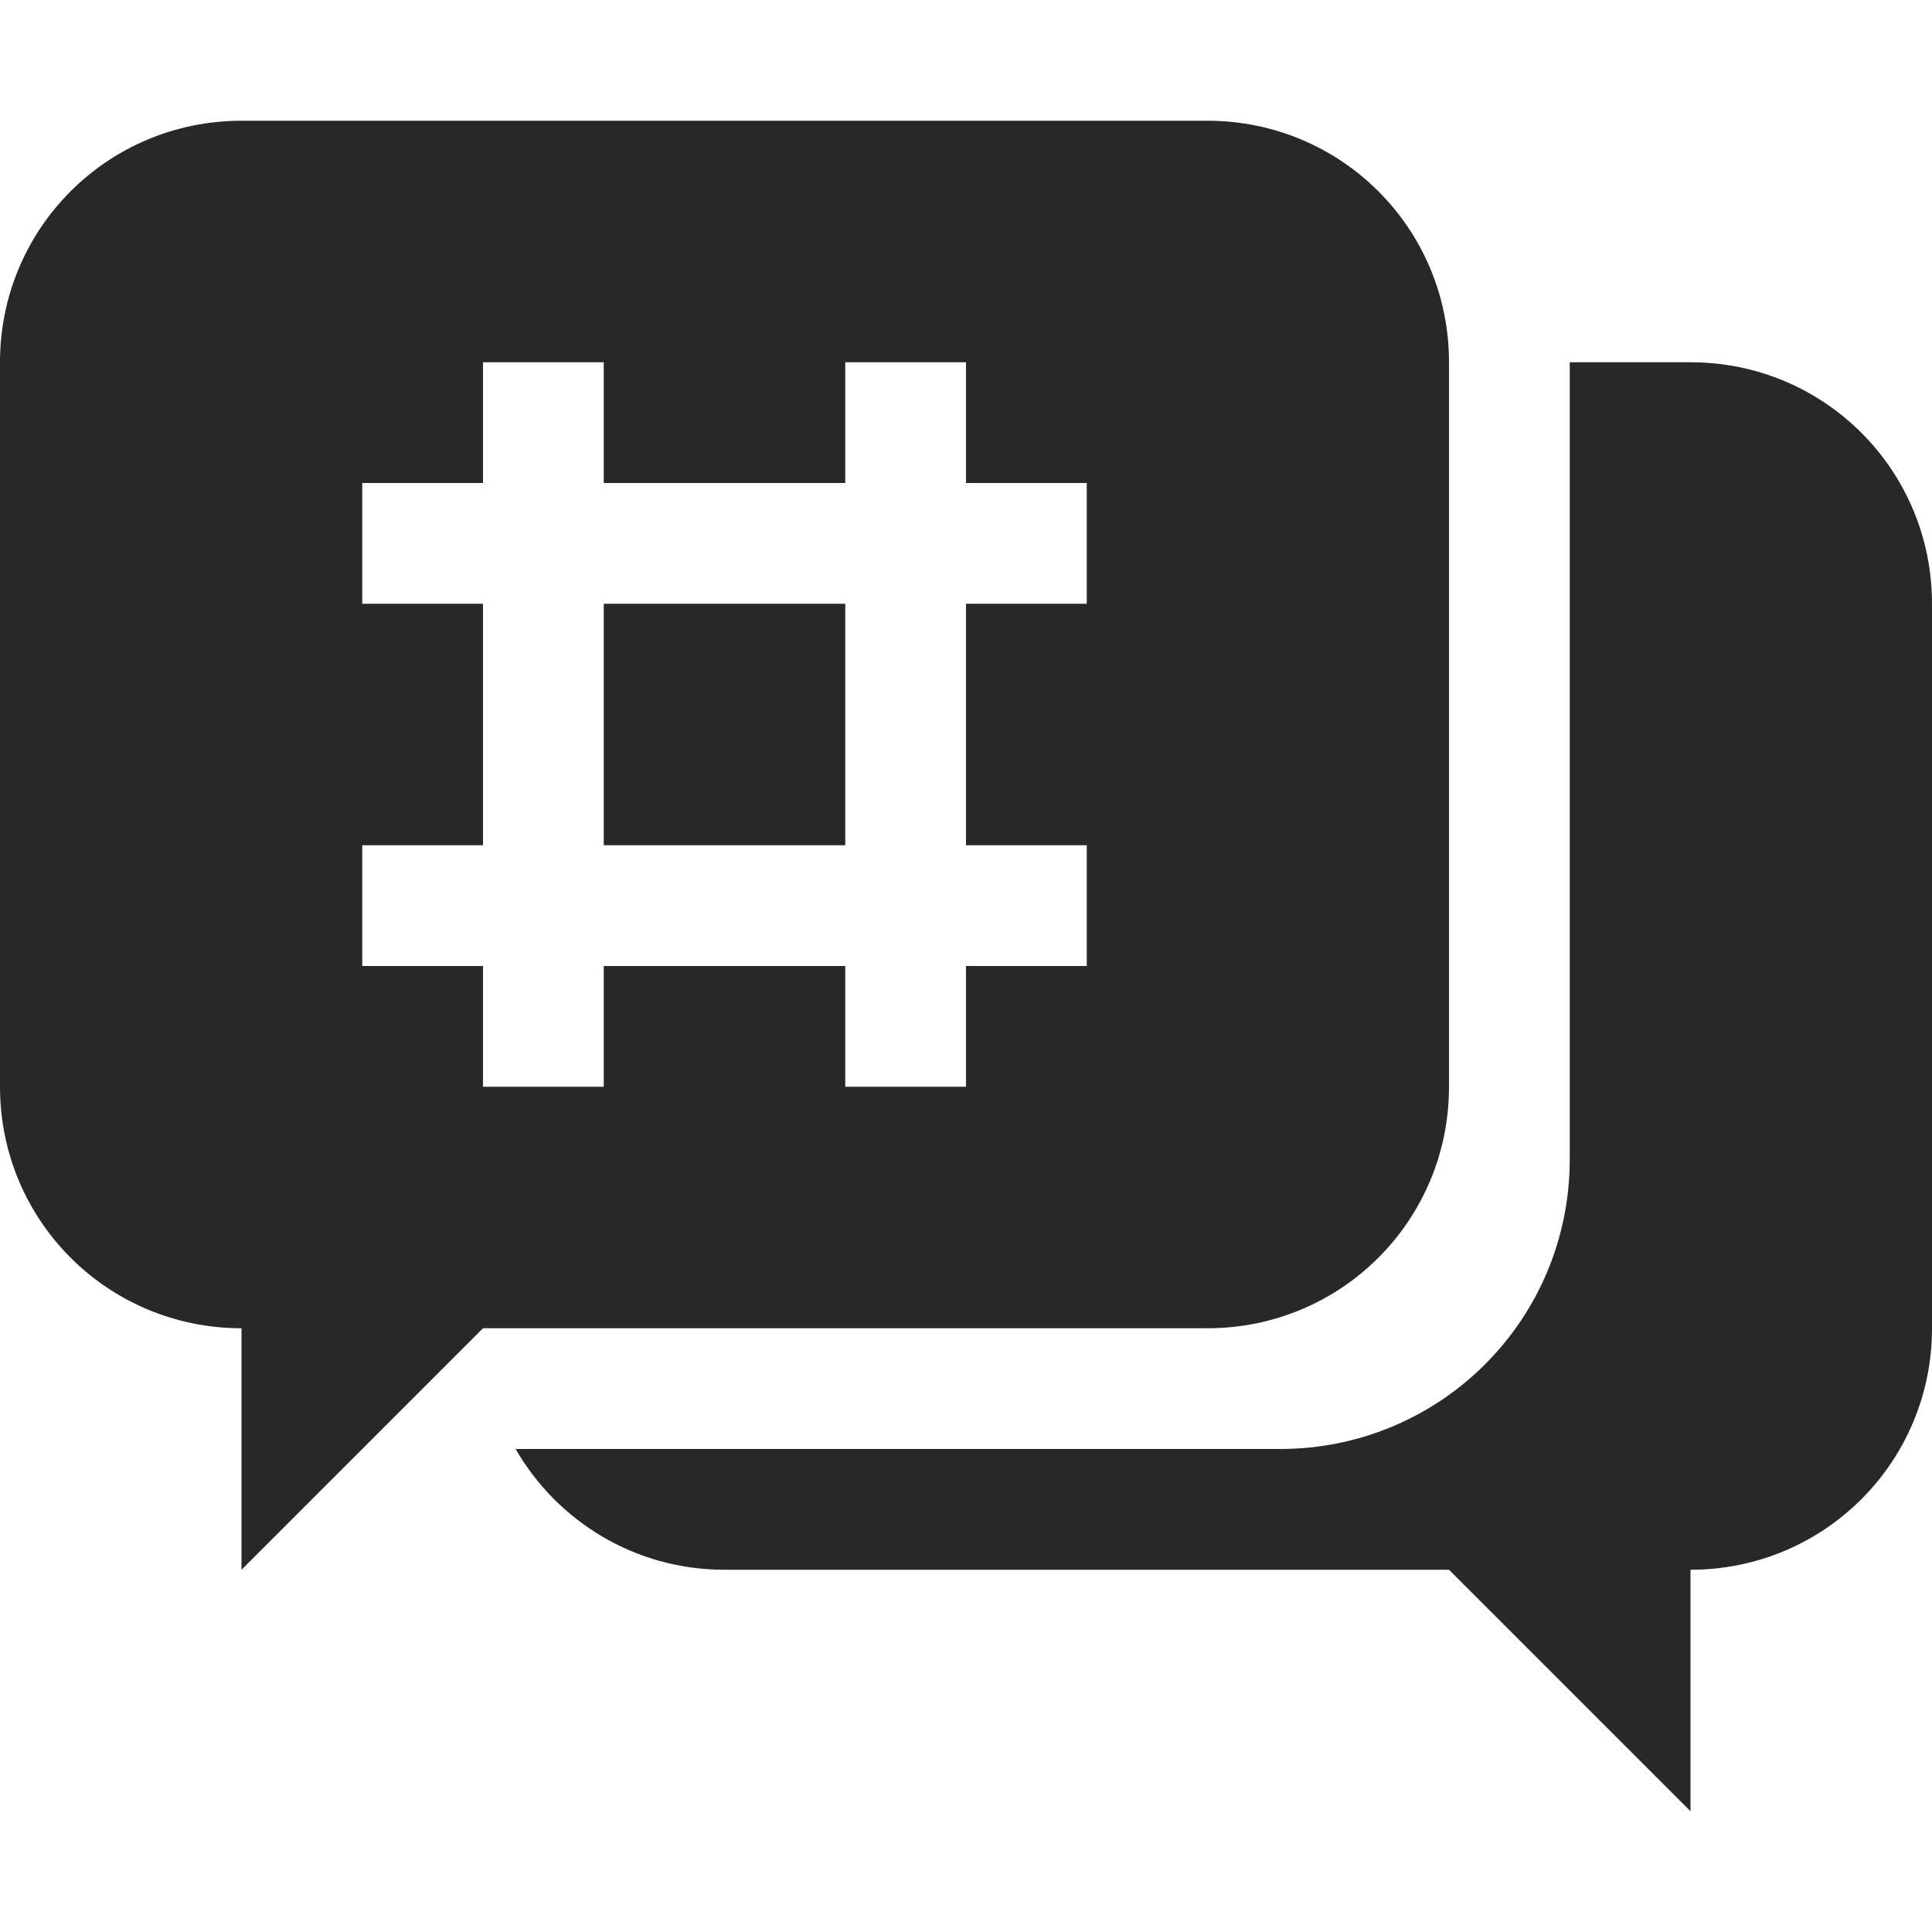 <svg width="16" height="16" version="1.1" xmlns="http://www.w3.org/2000/svg">
  <defs>
    <style id="current-color-scheme" type="text/css">.ColorScheme-Text { color:#282828; } .ColorScheme-Highlight { color:#458588; }</style>
  </defs>
  <path class="ColorScheme-Text" d="m2 1c-1.108 0-2 0.892-2 2v6c0 1.108 0.892 2 2 2v2l2-2h6c1.108 0 2-0.892 2-2v-6c0-1.108-0.892-2-2-2h-8zm2 2h1v1h2v-1h1v1h1v1h-1v2h1v1h-1v1h-1v-1h-2v1h-1v-1h-1v-1h1v-2h-1v-1h1v-1zm9 0v6.6c0 1.33-1.071 2.4-2.4 2.4h-6.33c0.345 0.598 0.988 1 1.73 1h6l2 2v-2c1.108 0 2-0.892 2-2v-6c0-1.108-0.892-2-2-2h-1zm-8 2v2h2v-2h-2z" fill="currentColor"/>
</svg>
